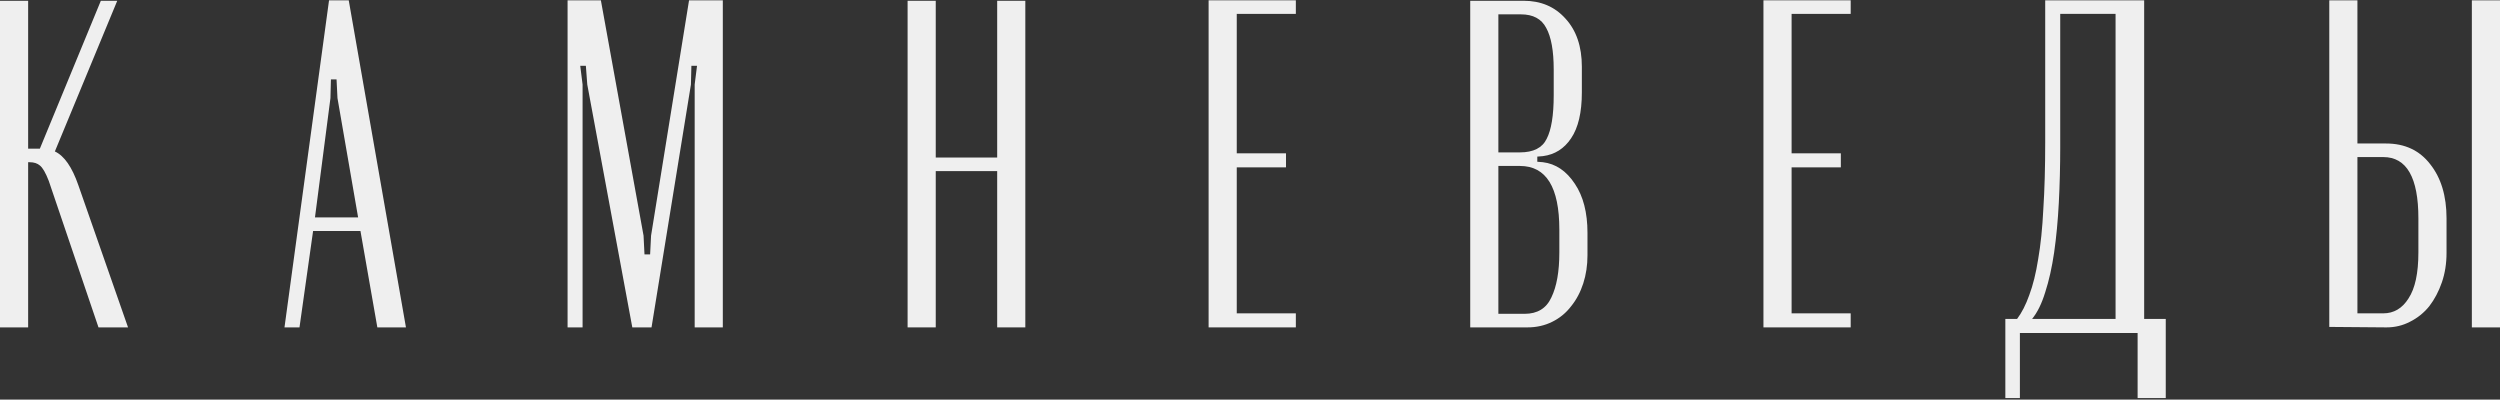 <svg  viewBox="0 0 1320 211" fill="none" xmlns="http://www.w3.org/2000/svg">
<rect x="0" y="0" width="1320" height="211" fill="#333333" stroke="none"/>
<path d="M52.004 172.86L25.754 95.531C24.103 91.248 22.535 88.531 21.049 87.378C19.728 86.225 17.912 85.648 15.601 85.648H14.858V172.86H0V0.413H14.858V78.484H21.049L53.242 0.413H61.909L28.973 79.966C33.926 82.272 38.053 88.201 41.355 97.754L67.605 172.86H52.004Z" fill="#EFEFEF"/>
<path d="M173.732 0.166H184.133L214.344 172.86H199.239L190.324 121.966H165.312L158.131 172.86H150.207L173.732 0.166ZM174.475 51.801L166.303 114.801H189.086L178.19 51.801L177.694 41.919H174.723L174.475 51.801Z" fill="#EFEFEF"/>
<path d="M381.648 172.86H366.789V44.637L368.028 34.754H365.056L364.808 44.637L344.007 172.86H333.854L310.081 44.637L309.338 34.754H306.366L307.604 44.637V172.86H299.68V0.166H317.262L339.797 124.437L340.292 134.319H343.264L343.759 124.437L363.818 0.166H381.648V172.86Z" fill="#EFEFEF"/>
<path d="M494.072 0.413V83.178H526.513V0.413H541.371V172.86H526.513V90.343H494.072V172.86H479.214V0.413H494.072Z" fill="#EFEFEF"/>
<path d="M684.206 0.166V7.331H653.004V80.954H679.006V88.366H653.004V165.448H684.206V172.86H638.146V0.166H684.206Z" fill="#EFEFEF"/>
<path d="M835.218 48.837C835.218 59.378 833.319 67.448 829.522 73.048C825.89 78.484 820.938 81.613 814.664 82.437L811.693 82.684V85.401L814.664 85.648C821.433 86.472 827.046 90.26 831.503 97.013C835.961 103.601 838.19 112.248 838.19 122.954V134.813C838.19 140.084 837.447 145.025 835.961 149.637C834.475 154.248 832.329 158.284 829.522 161.742C826.881 165.201 823.579 167.919 819.617 169.895C815.655 171.872 811.28 172.86 806.492 172.86H776.281V0.413H804.511C813.591 0.413 820.938 3.542 826.551 9.801C832.329 16.06 835.218 24.543 835.218 35.248V48.837ZM802.53 80.46C809.629 80.46 814.334 78.072 816.645 73.295C819.122 68.519 820.36 60.86 820.36 50.319V36.731C820.36 26.848 819.039 19.519 816.398 14.742C813.921 9.966 809.464 7.578 803.025 7.578H791.139V80.46H802.53ZM823.331 121.225C823.331 98.825 816.398 87.625 802.53 87.625H791.139V165.695H805.006C811.775 165.695 816.48 162.813 819.122 157.048C821.928 151.284 823.331 143.378 823.331 133.331V121.225Z" fill="#EFEFEF"/>
<path d="M977.162 0.166V7.331H945.96V80.954H971.961V88.366H945.96V165.448H977.162V172.86H931.101V0.166H977.162Z" fill="#EFEFEF"/>
<path d="M1058.82 210.166V168.413H1065.01C1067.49 165.119 1069.64 160.919 1071.45 155.813C1073.43 150.542 1075 144.201 1076.16 136.79C1077.48 129.213 1078.39 120.401 1078.88 110.354C1079.54 100.142 1079.87 88.366 1079.87 75.025V0.166H1132.12V168.413H1143.52V210.166H1128.66V175.825H1066.5V210.166H1058.82ZM1117.02 168.413V7.331H1087.8V77.743C1087.8 87.79 1087.55 97.59 1087.05 107.142C1086.56 116.531 1085.73 125.26 1084.58 133.331C1083.42 141.237 1081.85 148.237 1079.87 154.331C1078.06 160.26 1075.75 164.954 1072.94 168.413H1117.02Z" fill="#EFEFEF"/>
<path d="M1259.82 75.766C1269.73 75.766 1277.49 79.39 1283.1 86.637C1288.88 93.884 1291.77 103.437 1291.77 115.295V133.578C1291.77 139.178 1290.94 144.366 1289.29 149.142C1287.64 153.919 1285.41 158.119 1282.61 161.742C1279.8 165.201 1276.42 167.919 1272.45 169.895C1268.66 171.872 1264.53 172.86 1260.07 172.86L1229.86 172.613V0.166H1244.72V75.766H1259.82ZM1320 0.166V172.86H1305.14V0.166H1320ZM1276.91 115.295C1276.91 93.719 1270.72 82.931 1258.34 82.931H1244.72V165.448H1258.34C1263.95 165.448 1268.41 162.813 1271.71 157.542C1275.18 152.272 1276.91 144.201 1276.91 133.331V115.295Z" fill="#EFEFEF"/>
</svg>
